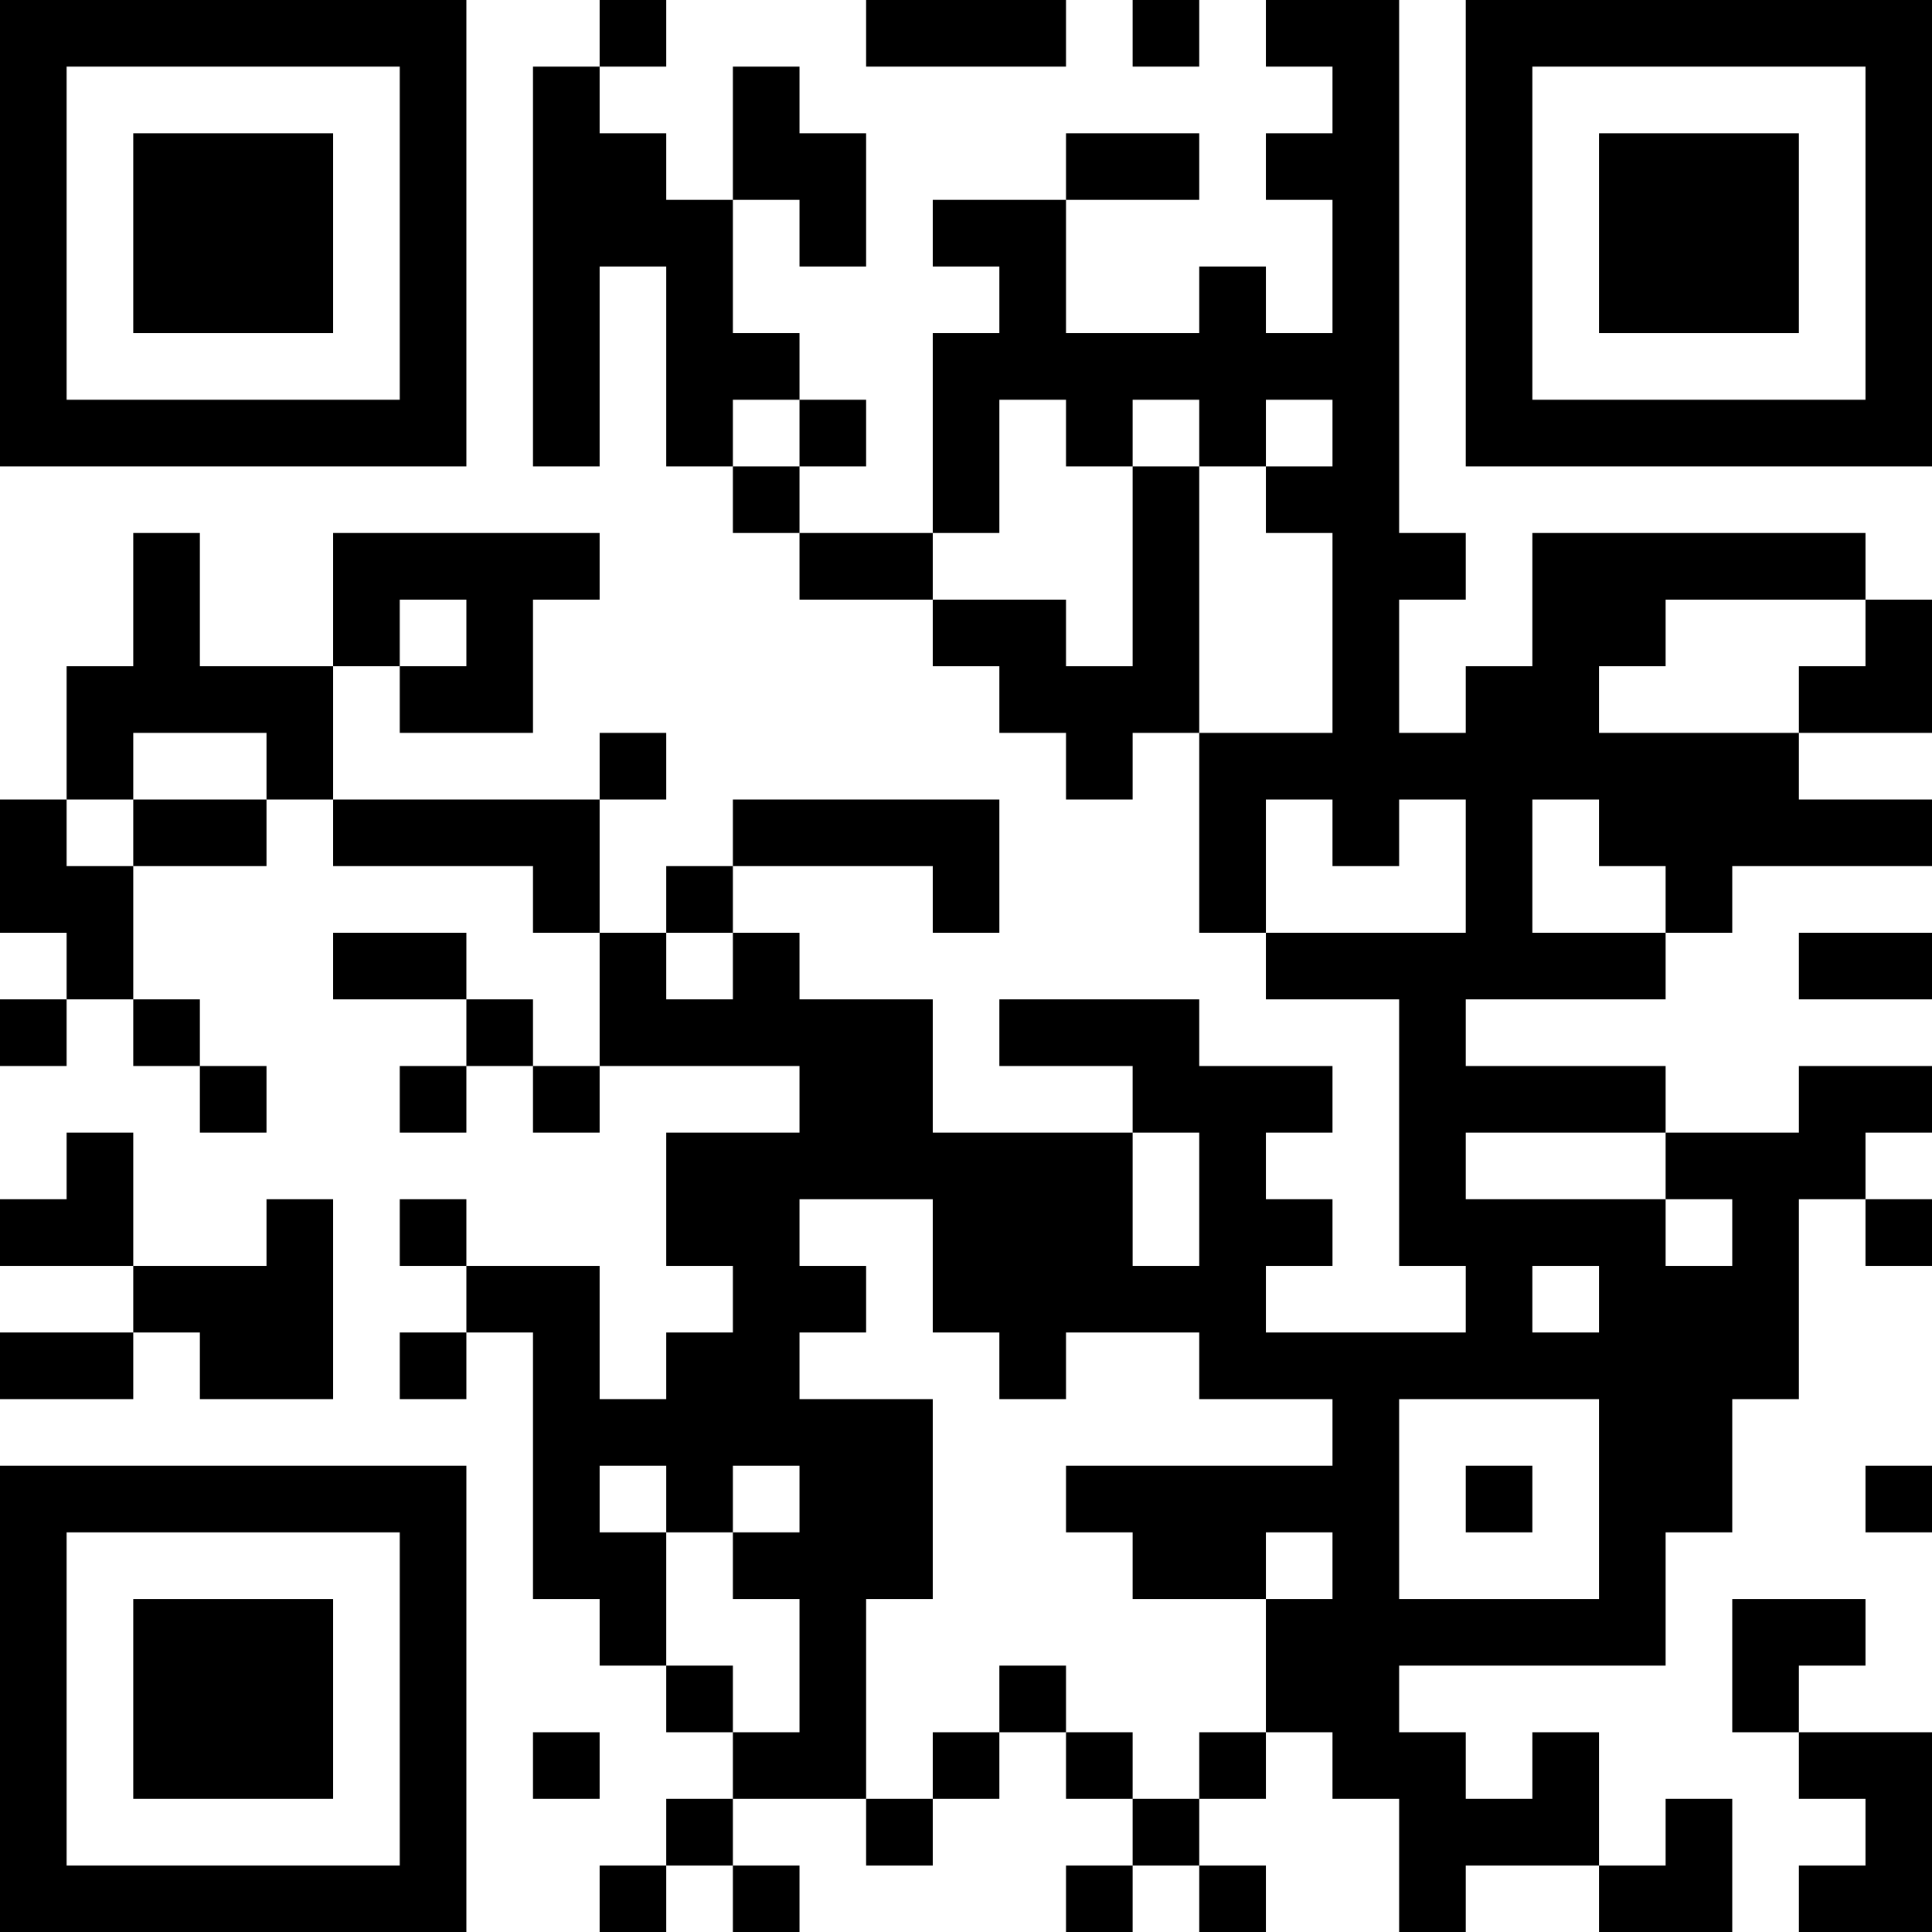 <?xml version="1.0" encoding="UTF-8"?>
<svg xmlns="http://www.w3.org/2000/svg" version="1.1" width="200" height="200" viewBox="0 0 200 200"><rect x="0" y="0" width="200" height="200" fill="#ffffff"/><g transform="scale(6.897)"><g transform="translate(0,0)"><path fill-rule="evenodd" d="M9 0L9 1L8 1L8 7L9 7L9 4L10 4L10 7L11 7L11 8L12 8L12 9L14 9L14 10L15 10L15 11L16 11L16 12L17 12L17 11L18 11L18 14L19 14L19 15L21 15L21 19L22 19L22 20L19 20L19 19L20 19L20 18L19 18L19 17L20 17L20 16L18 16L18 15L15 15L15 16L17 16L17 17L14 17L14 15L12 15L12 14L11 14L11 13L14 13L14 14L15 14L15 12L11 12L11 13L10 13L10 14L9 14L9 12L10 12L10 11L9 11L9 12L5 12L5 10L6 10L6 11L8 11L8 9L9 9L9 8L5 8L5 10L3 10L3 8L2 8L2 10L1 10L1 12L0 12L0 14L1 14L1 15L0 15L0 16L1 16L1 15L2 15L2 16L3 16L3 17L4 17L4 16L3 16L3 15L2 15L2 13L4 13L4 12L5 12L5 13L8 13L8 14L9 14L9 16L8 16L8 15L7 15L7 14L5 14L5 15L7 15L7 16L6 16L6 17L7 17L7 16L8 16L8 17L9 17L9 16L12 16L12 17L10 17L10 19L11 19L11 20L10 20L10 21L9 21L9 19L7 19L7 18L6 18L6 19L7 19L7 20L6 20L6 21L7 21L7 20L8 20L8 24L9 24L9 25L10 25L10 26L11 26L11 27L10 27L10 28L9 28L9 29L10 29L10 28L11 28L11 29L12 29L12 28L11 28L11 27L13 27L13 28L14 28L14 27L15 27L15 26L16 26L16 27L17 27L17 28L16 28L16 29L17 29L17 28L18 28L18 29L19 29L19 28L18 28L18 27L19 27L19 26L20 26L20 27L21 27L21 29L22 29L22 28L24 28L24 29L26 29L26 27L25 27L25 28L24 28L24 26L23 26L23 27L22 27L22 26L21 26L21 25L25 25L25 23L26 23L26 21L27 21L27 18L28 18L28 19L29 19L29 18L28 18L28 17L29 17L29 16L27 16L27 17L25 17L25 16L22 16L22 15L25 15L25 14L26 14L26 13L29 13L29 12L27 12L27 11L29 11L29 9L28 9L28 8L23 8L23 10L22 10L22 11L21 11L21 9L22 9L22 8L21 8L21 0L19 0L19 1L20 1L20 2L19 2L19 3L20 3L20 5L19 5L19 4L18 4L18 5L16 5L16 3L18 3L18 2L16 2L16 3L14 3L14 4L15 4L15 5L14 5L14 8L12 8L12 7L13 7L13 6L12 6L12 5L11 5L11 3L12 3L12 4L13 4L13 2L12 2L12 1L11 1L11 3L10 3L10 2L9 2L9 1L10 1L10 0ZM13 0L13 1L16 1L16 0ZM17 0L17 1L18 1L18 0ZM11 6L11 7L12 7L12 6ZM15 6L15 8L14 8L14 9L16 9L16 10L17 10L17 7L18 7L18 11L20 11L20 8L19 8L19 7L20 7L20 6L19 6L19 7L18 7L18 6L17 6L17 7L16 7L16 6ZM6 9L6 10L7 10L7 9ZM25 9L25 10L24 10L24 11L27 11L27 10L28 10L28 9ZM2 11L2 12L1 12L1 13L2 13L2 12L4 12L4 11ZM19 12L19 14L22 14L22 12L21 12L21 13L20 13L20 12ZM23 12L23 14L25 14L25 13L24 13L24 12ZM10 14L10 15L11 15L11 14ZM27 14L27 15L29 15L29 14ZM1 17L1 18L0 18L0 19L2 19L2 20L0 20L0 21L2 21L2 20L3 20L3 21L5 21L5 18L4 18L4 19L2 19L2 17ZM17 17L17 19L18 19L18 17ZM22 17L22 18L25 18L25 19L26 19L26 18L25 18L25 17ZM12 18L12 19L13 19L13 20L12 20L12 21L14 21L14 24L13 24L13 27L14 27L14 26L15 26L15 25L16 25L16 26L17 26L17 27L18 27L18 26L19 26L19 24L20 24L20 23L19 23L19 24L17 24L17 23L16 23L16 22L20 22L20 21L18 21L18 20L16 20L16 21L15 21L15 20L14 20L14 18ZM23 19L23 20L24 20L24 19ZM21 21L21 24L24 24L24 21ZM9 22L9 23L10 23L10 25L11 25L11 26L12 26L12 24L11 24L11 23L12 23L12 22L11 22L11 23L10 23L10 22ZM22 22L22 23L23 23L23 22ZM28 22L28 23L29 23L29 22ZM26 24L26 26L27 26L27 27L28 27L28 28L27 28L27 29L29 29L29 26L27 26L27 25L28 25L28 24ZM8 26L8 27L9 27L9 26ZM0 0L0 7L7 7L7 0ZM1 1L1 6L6 6L6 1ZM2 2L2 5L5 5L5 2ZM22 0L22 7L29 7L29 0ZM23 1L23 6L28 6L28 1ZM24 2L24 5L27 5L27 2ZM0 22L0 29L7 29L7 22ZM1 23L1 28L6 28L6 23ZM2 24L2 27L5 27L5 24Z" fill="#000000"/></g></g></svg>
